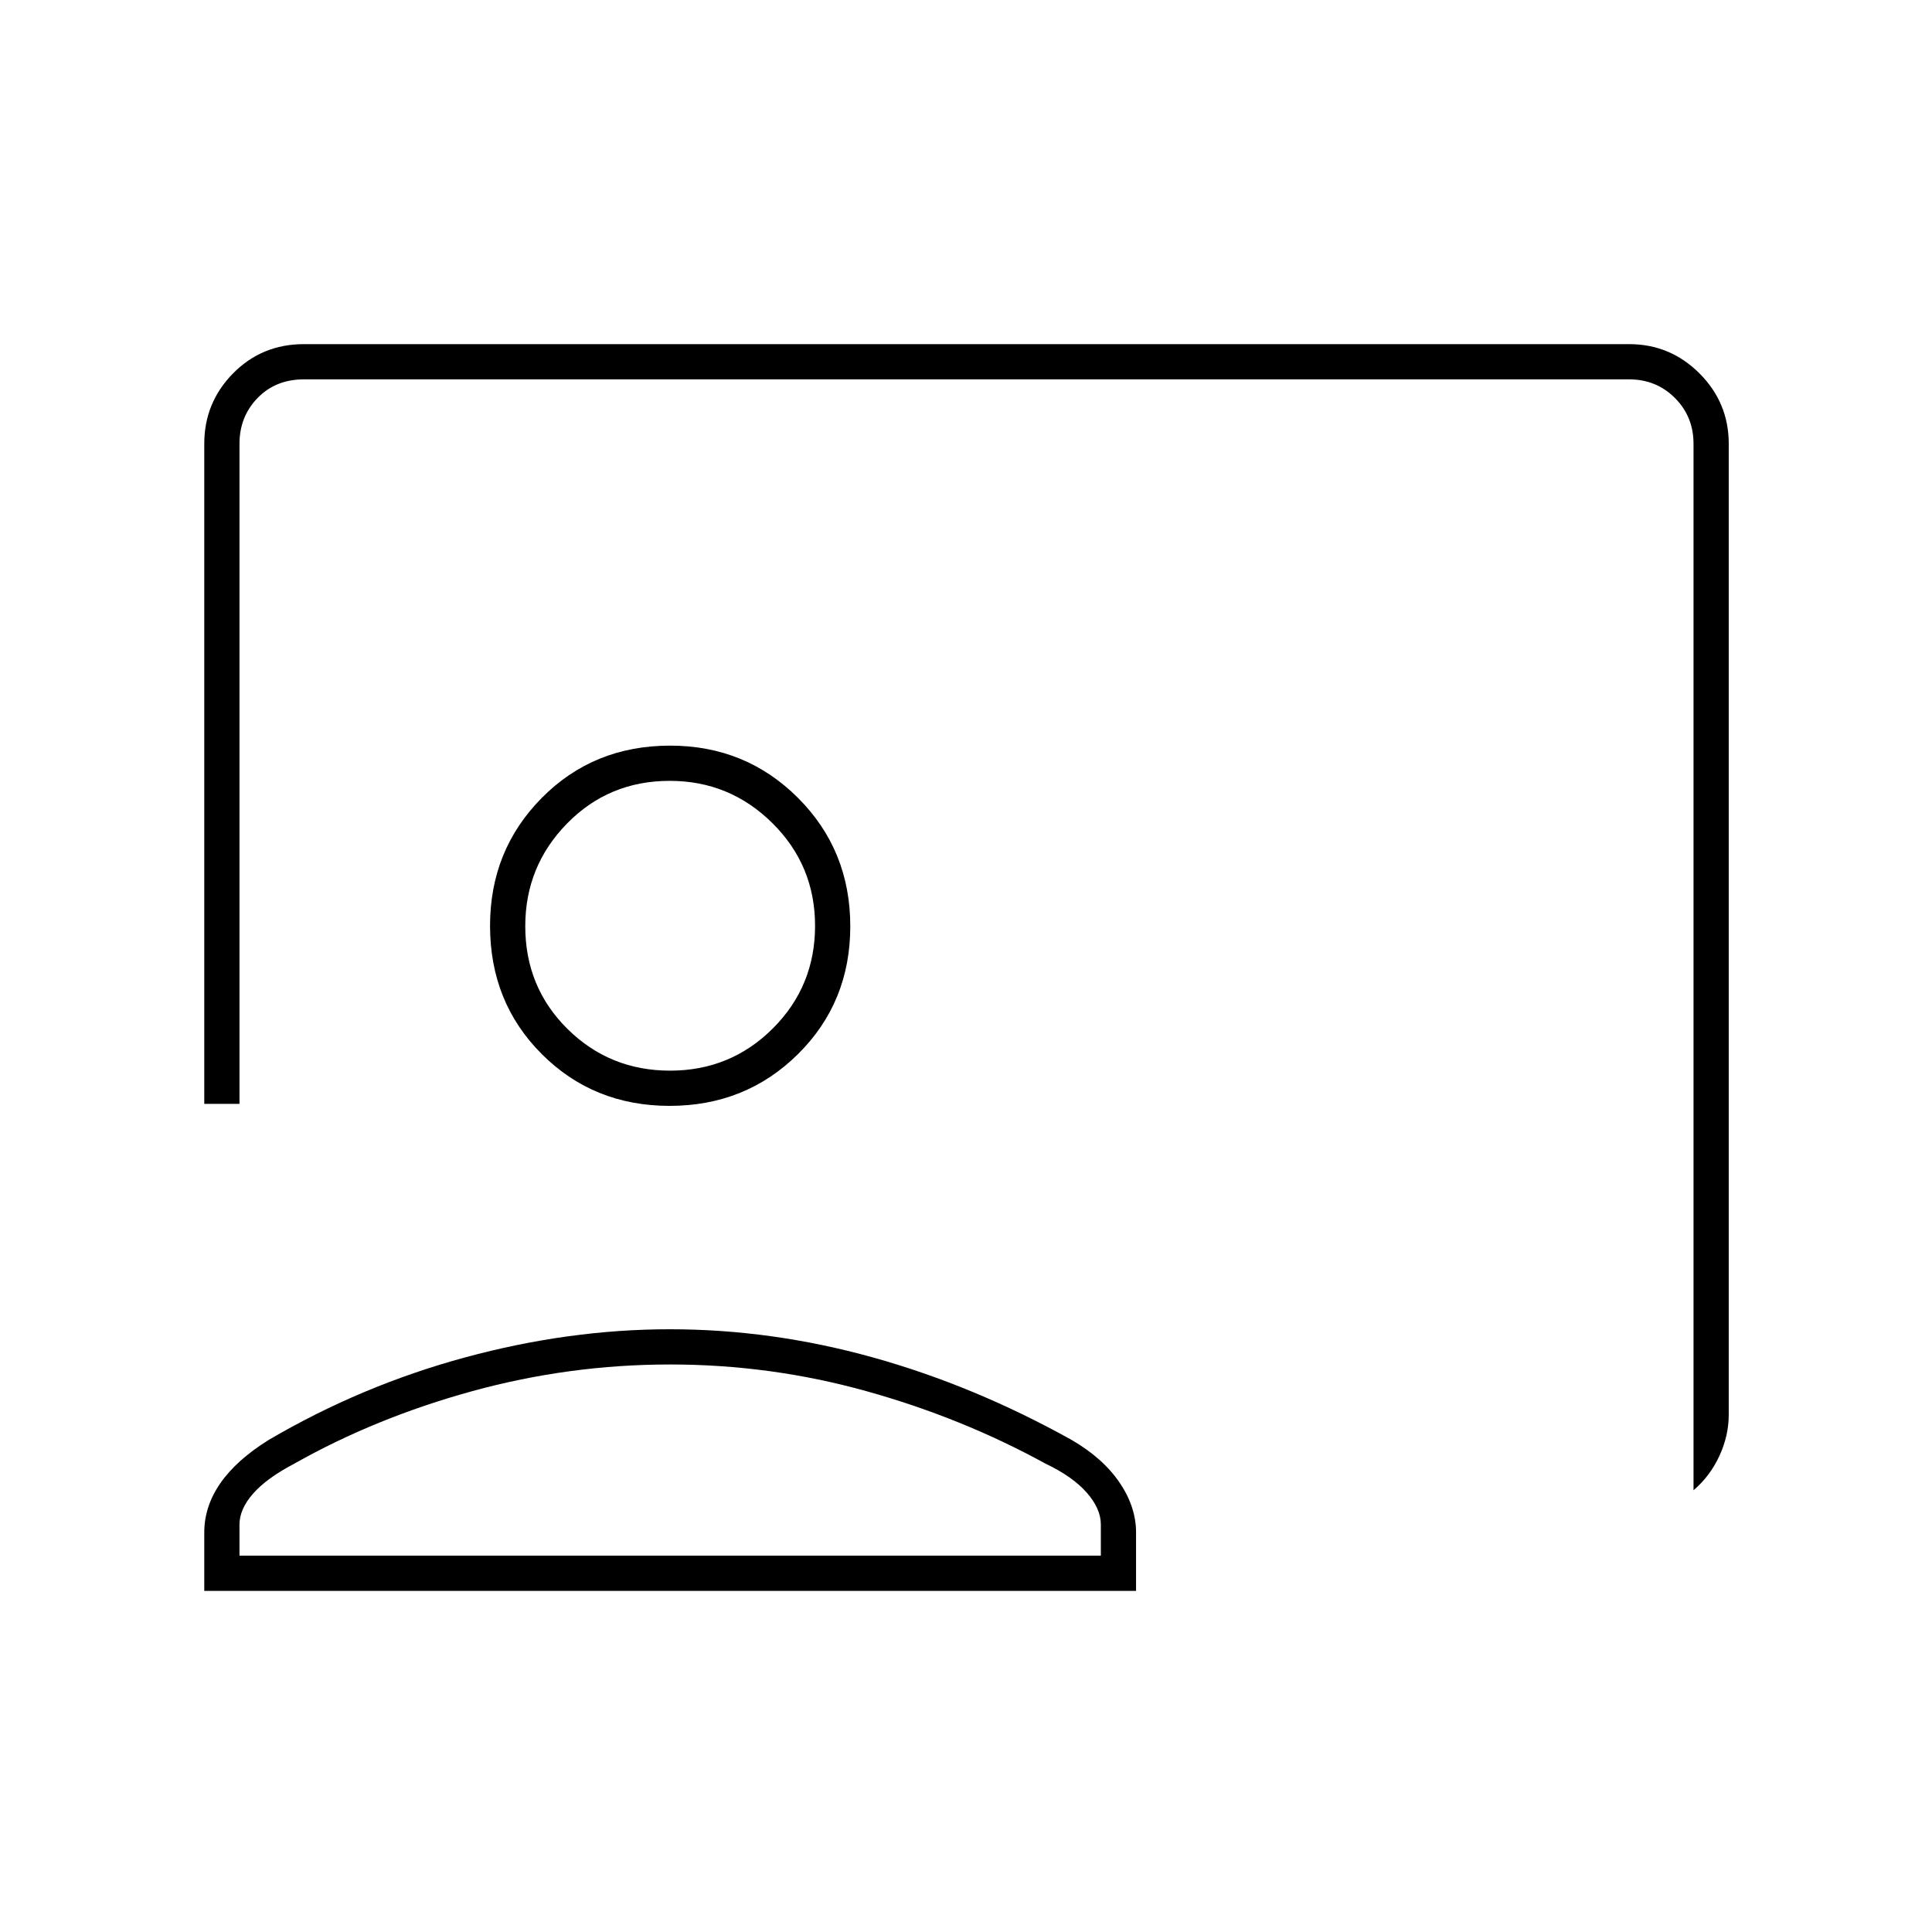 <svg xmlns="http://www.w3.org/2000/svg" height="20" viewBox="0 -960 960 960" width="20"><path d="M841.5-219.5v-520q0-13.5-9.25-22.75t-22.75-9.25H151q-14 0-23 9.25t-9 22.75v328h-17.5v-328q0-20.45 14.31-34.97Q130.11-789 151-789h658.5q20.42 0 34.96 14.54T859-739.5V-257q0 10.38-4.65 20.44T841.5-219.5Zm-508.75-191q-37.8 0-63.52-25.71Q243.5-461.92 243.5-500q0-37.55 25.71-63.53Q294.92-589.5 333-589.5q37.55 0 63.52 25.97 25.98 25.98 25.98 63.78t-25.98 63.52q-25.97 25.73-63.77 25.73Zm.21-17.5Q363-428 384-448.96t21-51Q405-530 383.79-551t-51-21q-30.29 0-51.04 21.21t-20.75 51q0 30.29 20.96 51.04t51 20.75ZM101.5-169.5v-29q0-13 8.02-24.54 8.03-11.54 24-21.47 45.98-26.99 97.53-40.99 51.55-14 101.81-14 50.64 0 100.89 14t98.73 40.99q15.52 9.01 23.77 21.12 8.25 12.11 8.25 24.89v29h-463ZM119-187h428v-15.5q0-7.87-7.03-15.85-7.02-7.98-20.47-14.38-41.5-22.77-89.02-36.02Q382.95-282 333-282q-50.13 0-98.31 13.25Q186.5-255.5 146-232.58q-13.5 7.08-20.25 14.77-6.75 7.69-6.75 15.31v15.5Zm214-313Zm0 313Z"/></svg>